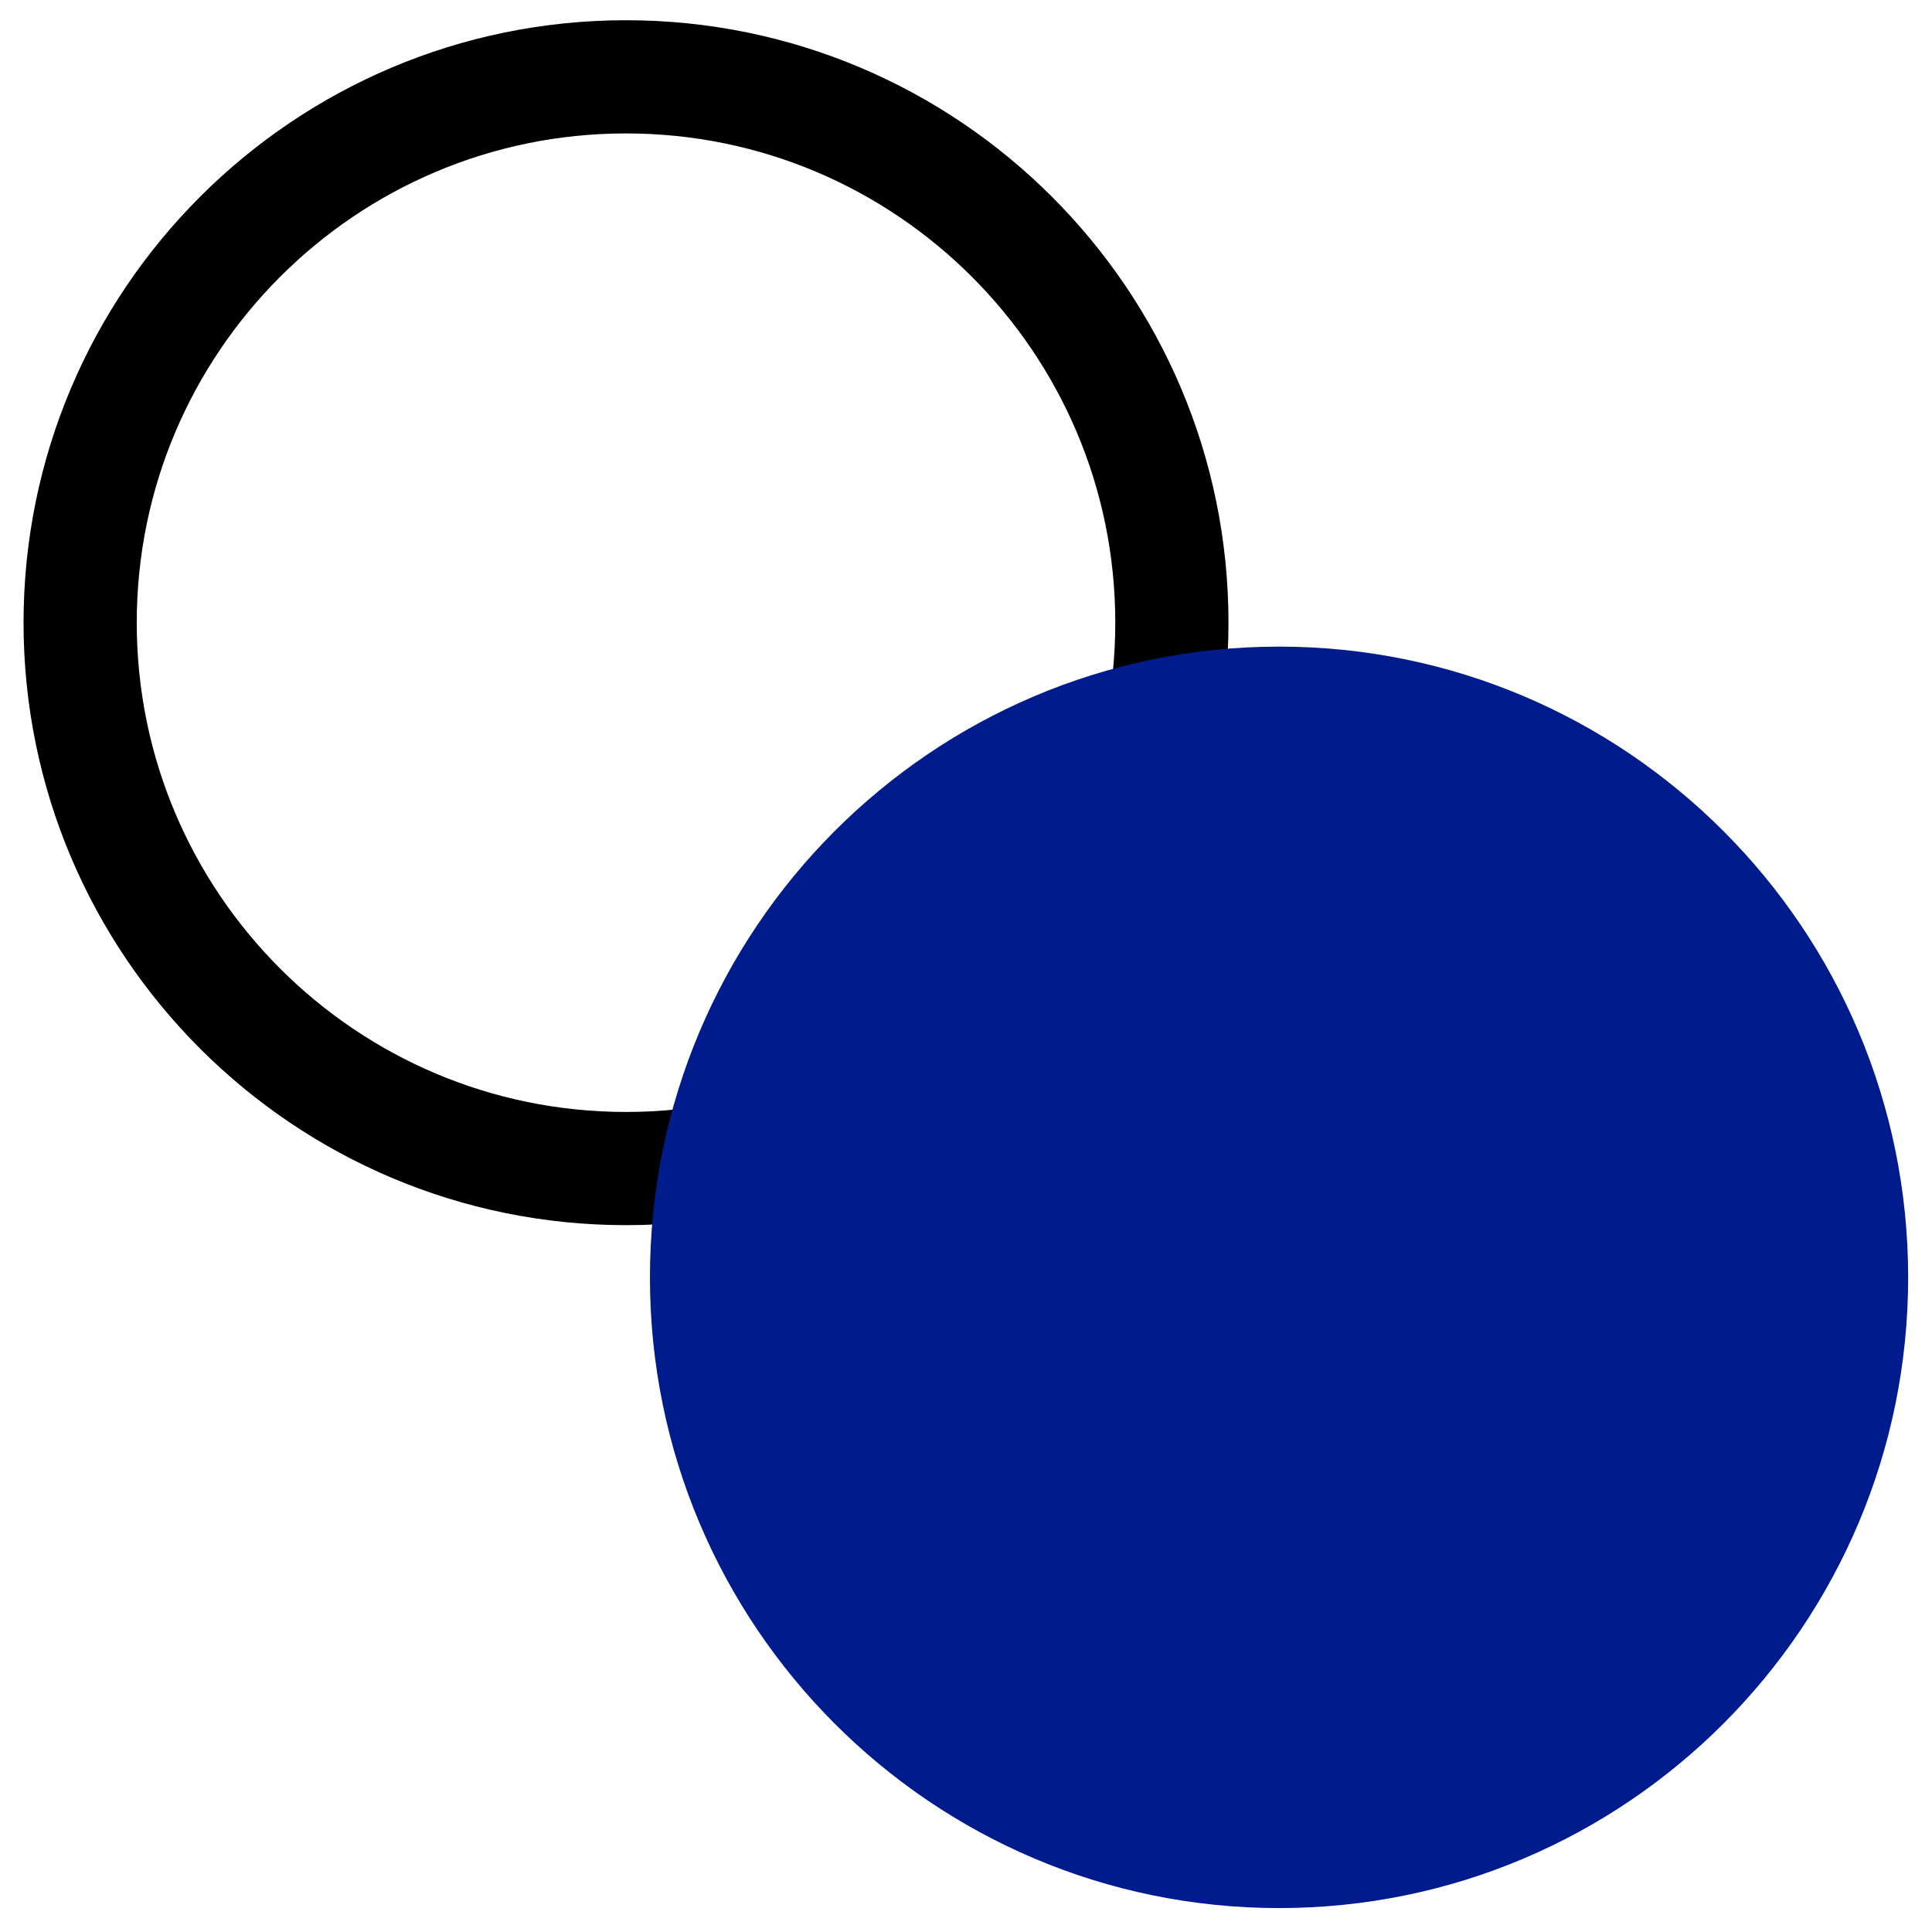 <?xml version="1.0" encoding="UTF-8" standalone="no"?>
<!DOCTYPE svg PUBLIC "-//W3C//DTD SVG 1.1//EN" "http://www.w3.org/Graphics/SVG/1.1/DTD/svg11.dtd">
<svg version="1.1" xmlns="http://www.w3.org/2000/svg" xmlns:xlink="http://www.w3.org/1999/xlink" preserveAspectRatio="xMidYMid meet" viewBox="0 0 256 256" width="256" height="256"><defs><path d="M155.28 82.51C155.28 122.43 122.87 154.84 82.95 154.84C43.03 154.84 10.62 122.43 10.62 82.51C10.62 42.59 43.03 10.18 82.95 10.18C122.87 10.18 155.28 42.59 155.28 82.51Z" id="b2YtWZG80Y"></path><path d="M252.84 169.26C252.84 215.38 215.49 252.83 169.48 252.83C123.47 252.83 86.12 215.38 86.12 169.26C86.12 123.13 123.47 85.68 169.48 85.68C215.49 85.68 252.84 123.13 252.84 169.26Z" id="a1fKJcvicz"></path></defs><g><g><g><g><use xlink:href="#b2YtWZG80Y" opacity="1" fill-opacity="0" stroke="#000000" stroke-width="15" stroke-opacity="1"></use></g></g><g><use xlink:href="#a1fKJcvicz" opacity="1" fill="#001c8c" fill-opacity="1"></use></g></g></g></svg>